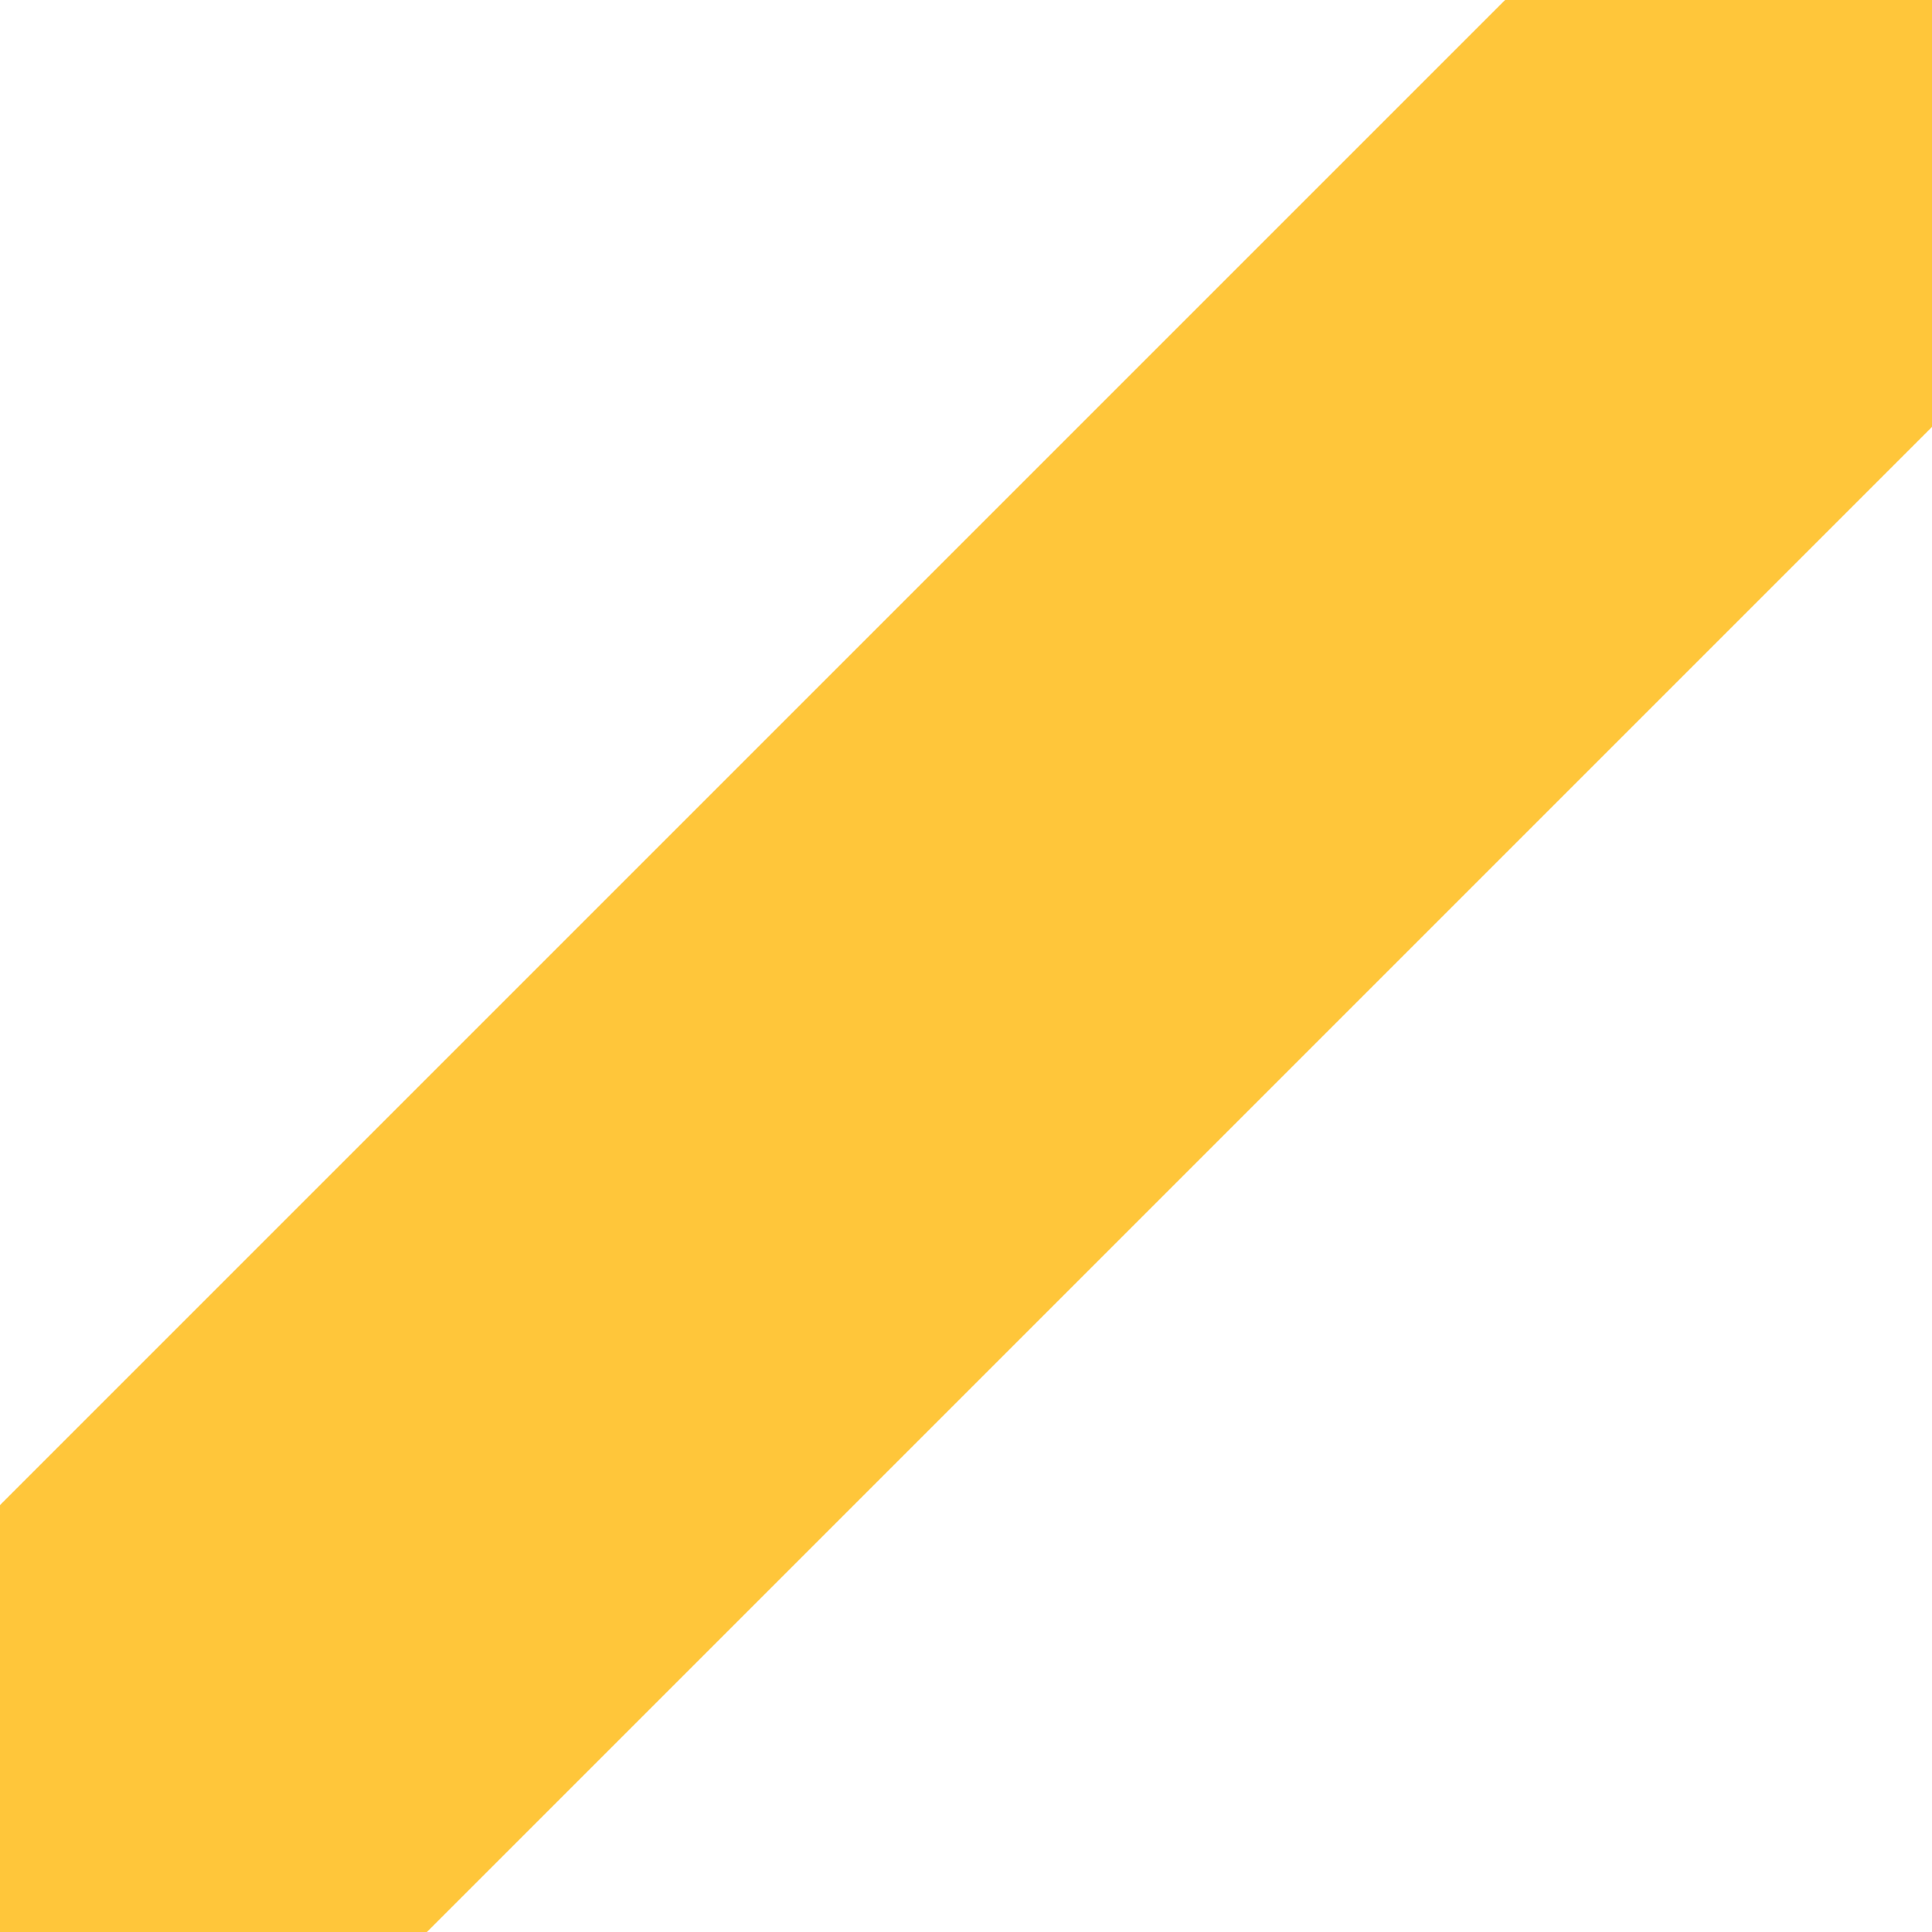 <?xml version="1.0" encoding="UTF-8"?>
<svg id="Layer_1" xmlns="http://www.w3.org/2000/svg" xmlns:xlink="http://www.w3.org/1999/xlink" viewBox="0 0 64 64">
  <defs>
    <style>
      .cls-1, .cls-2 {
        fill: none;
      }

      .cls-3 {
        clip-path: url(#clippath-1);
      }

      .cls-4 {
        clip-path: url(#clippath-3);
      }

      .cls-5 {
        clip-path: url(#clippath-4);
      }

      .cls-6 {
        clip-path: url(#clippath-2);
      }

      .cls-7 {
        clip-path: url(#clippath-5);
      }

      .cls-2 {
        stroke: #ffc63a;
        stroke-miterlimit: 10;
        stroke-width: 20px;
      }

      .cls-8 {
        clip-path: url(#clippath);
      }
    </style>
    <clipPath id="clippath">
      <rect class="cls-1" x="-64" y="-64" width="64" height="64"/>
    </clipPath>
    <clipPath id="clippath-1">
      <rect class="cls-1" x="-64" y="0" width="64" height="64"/>
    </clipPath>
    <clipPath id="clippath-2">
      <rect class="cls-1" x="64" width="64" height="64" transform="translate(128 -64) rotate(90)"/>
    </clipPath>
    <clipPath id="clippath-3">
      <rect class="cls-1" x="64" y="-64" width="64" height="64" transform="translate(128 64) rotate(-90)"/>
    </clipPath>
    <clipPath id="clippath-4">
      <rect class="cls-1" x="0" y="0" width="64" height="64" transform="translate(0 64) rotate(-90)"/>
    </clipPath>
    <clipPath id="clippath-5">
      <rect class="cls-1" x="0" y="-64" width="64" height="64" transform="translate(64 0) rotate(-90)"/>
    </clipPath>
  </defs>
  <g class="cls-8">
    <path class="cls-2" d="M-64,0l15.42-15.42c10.62-10.62,25.01-16.58,40.03-16.58H0"/>
  </g>
  <g class="cls-3">
    <path class="cls-2" d="M-64,0l15.42,15.42c10.62,10.62,25.01,16.58,40.03,16.58H0"/>
  </g>
  <g class="cls-6">
    <path class="cls-2" d="M64,0l14.43,14.43c9.7,9.7,25.44,9.7,35.14,0L128,0"/>
  </g>
  <g class="cls-4">
    <path class="cls-2" d="M64,0l14.43-14.43c9.7-9.7,25.44-9.7,35.14,0L128,0"/>
  </g>
  <g class="cls-5">
    <line class="cls-2" x1="64" y1="0" x2="0" y2="64"/>
  </g>
  <g class="cls-7">
    <line class="cls-2" x1="0" y1="-64" x2="64" y2="0"/>
  </g>
</svg>